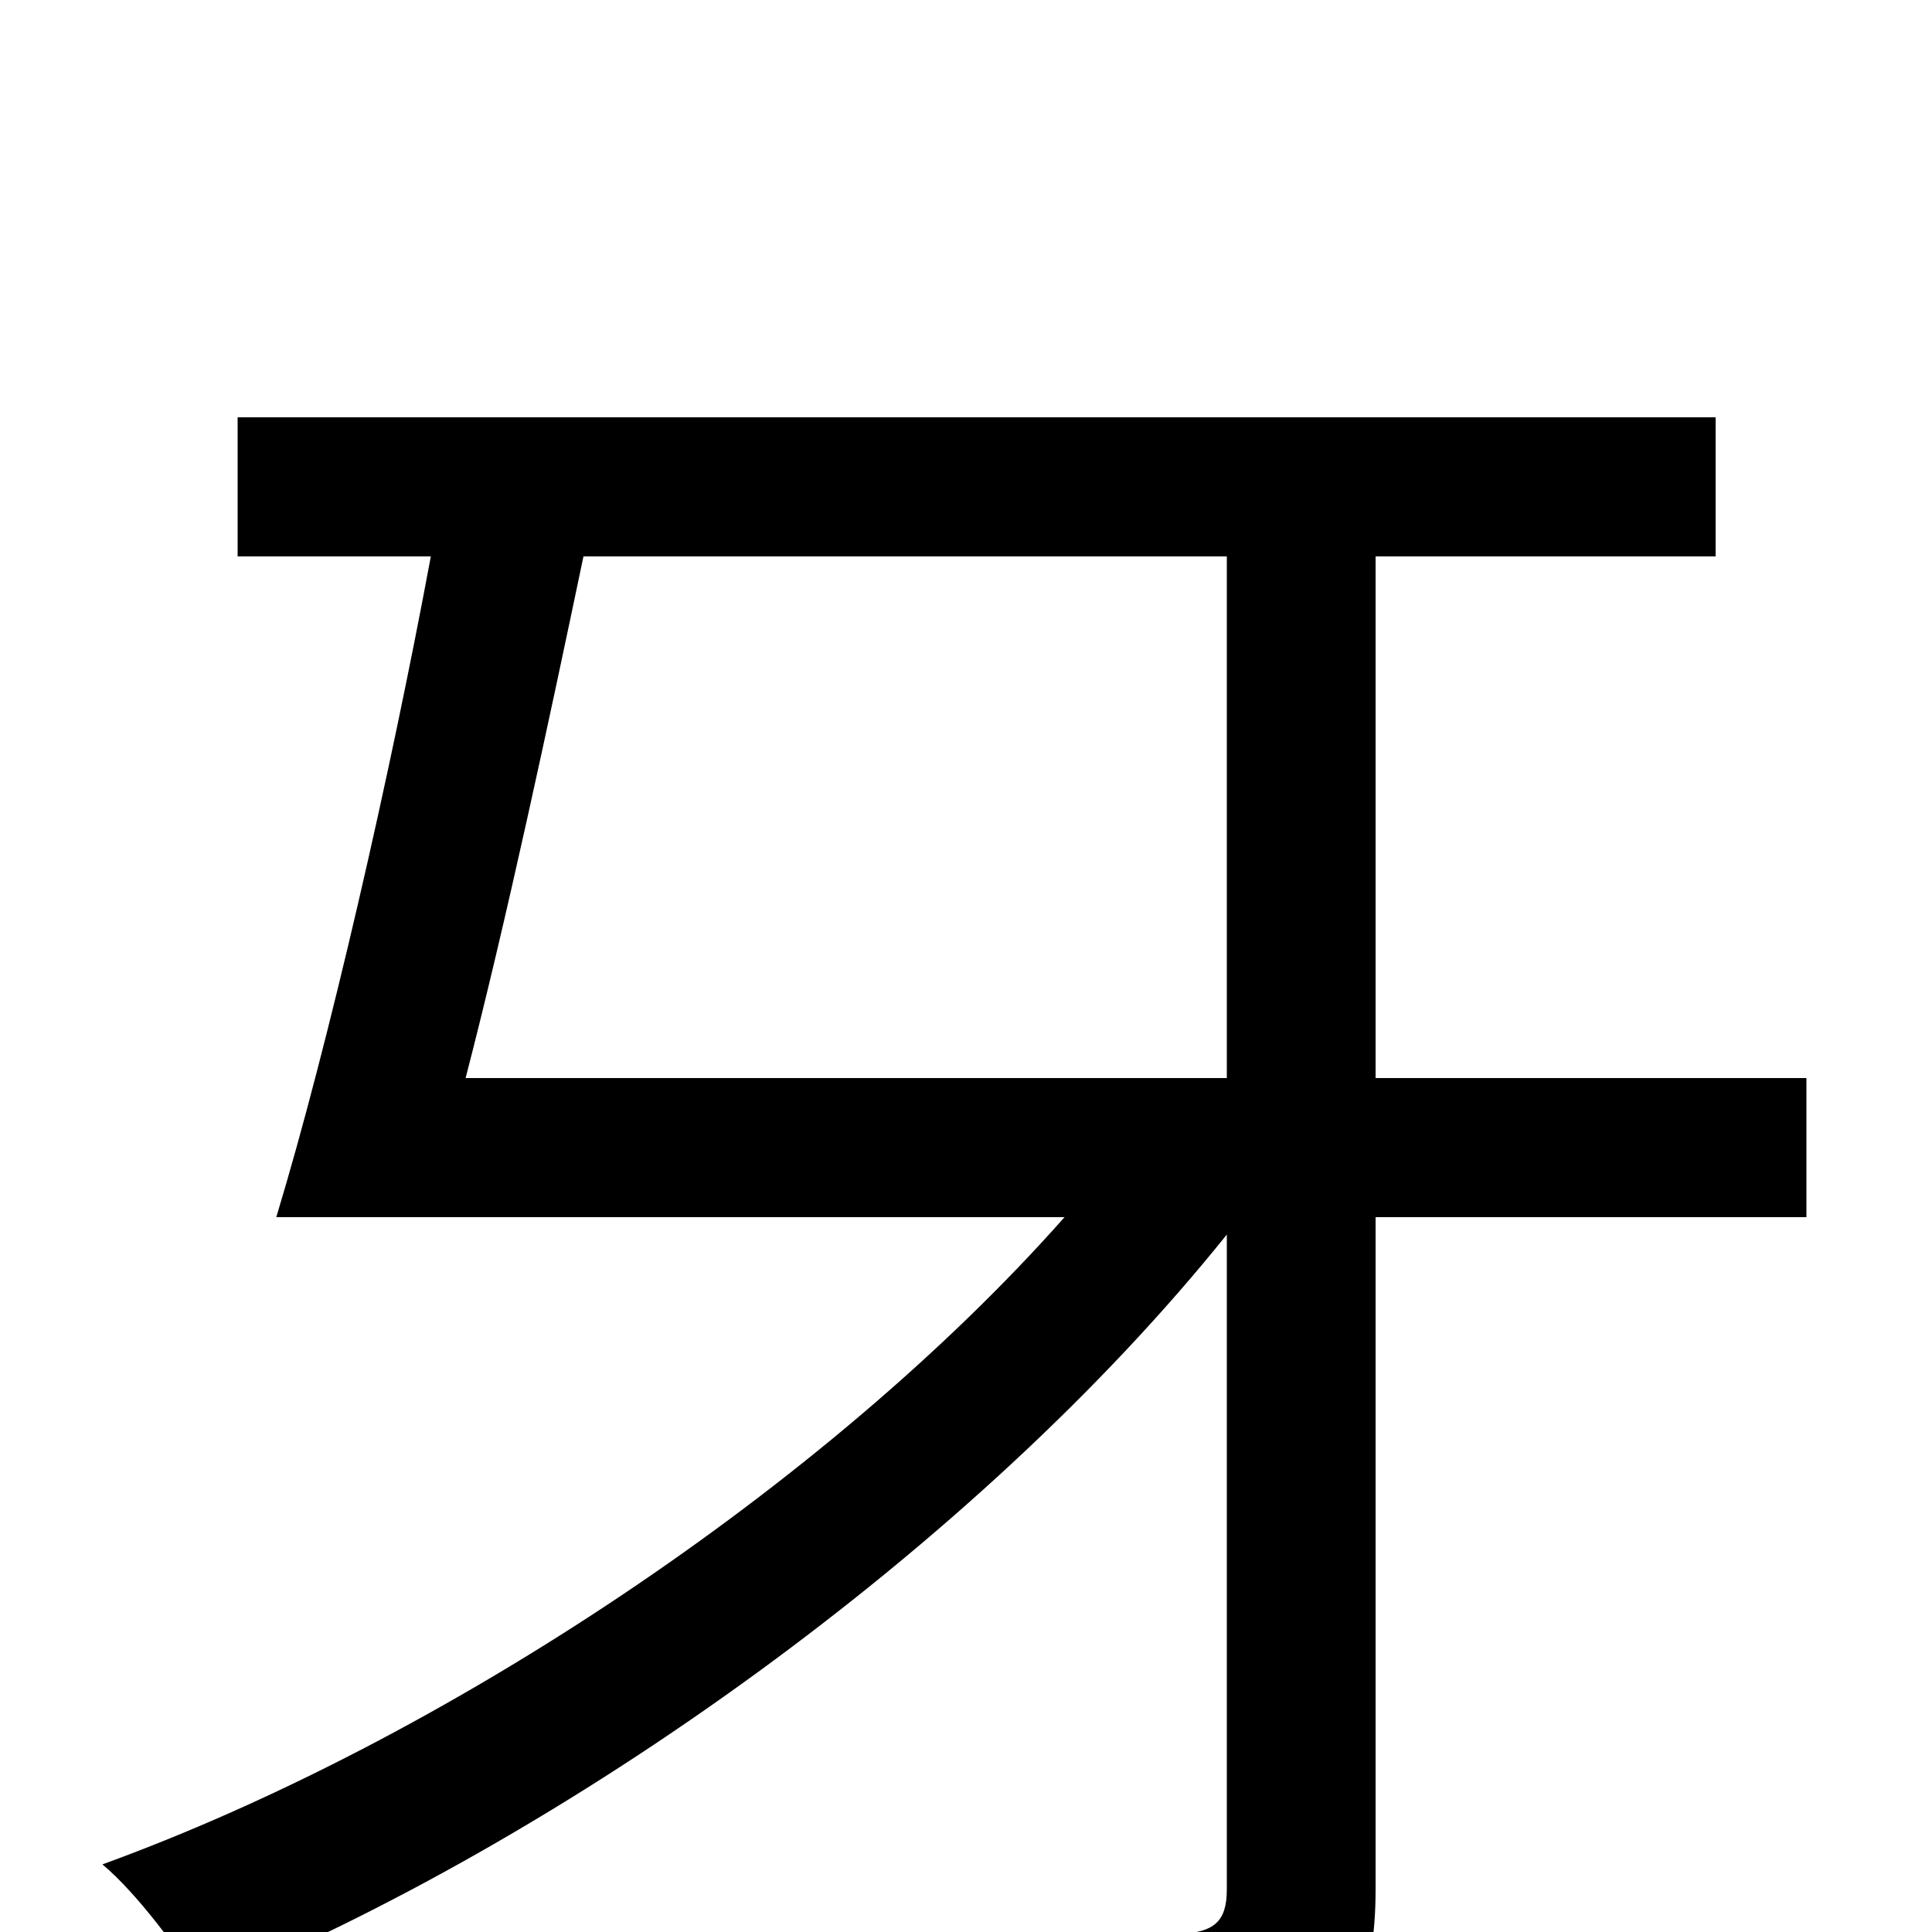 <svg xmlns="http://www.w3.org/2000/svg" viewBox="0 -1000 1000 1000">
	<path fill="#000000" d="M635 -712V-442H241C262 -523 284 -626 302 -712ZM935 -442H712V-712H888V-784H123V-712H223C202 -599 170 -459 143 -370H551C428 -231 229 -99 53 -35C71 -20 93 10 105 29C293 -48 505 -199 635 -361V-22C635 -5 628 0 611 1C593 2 532 2 466 0C478 21 491 56 495 77C582 77 635 75 667 62C699 50 712 27 712 -22V-370H935Z"/>
</svg>